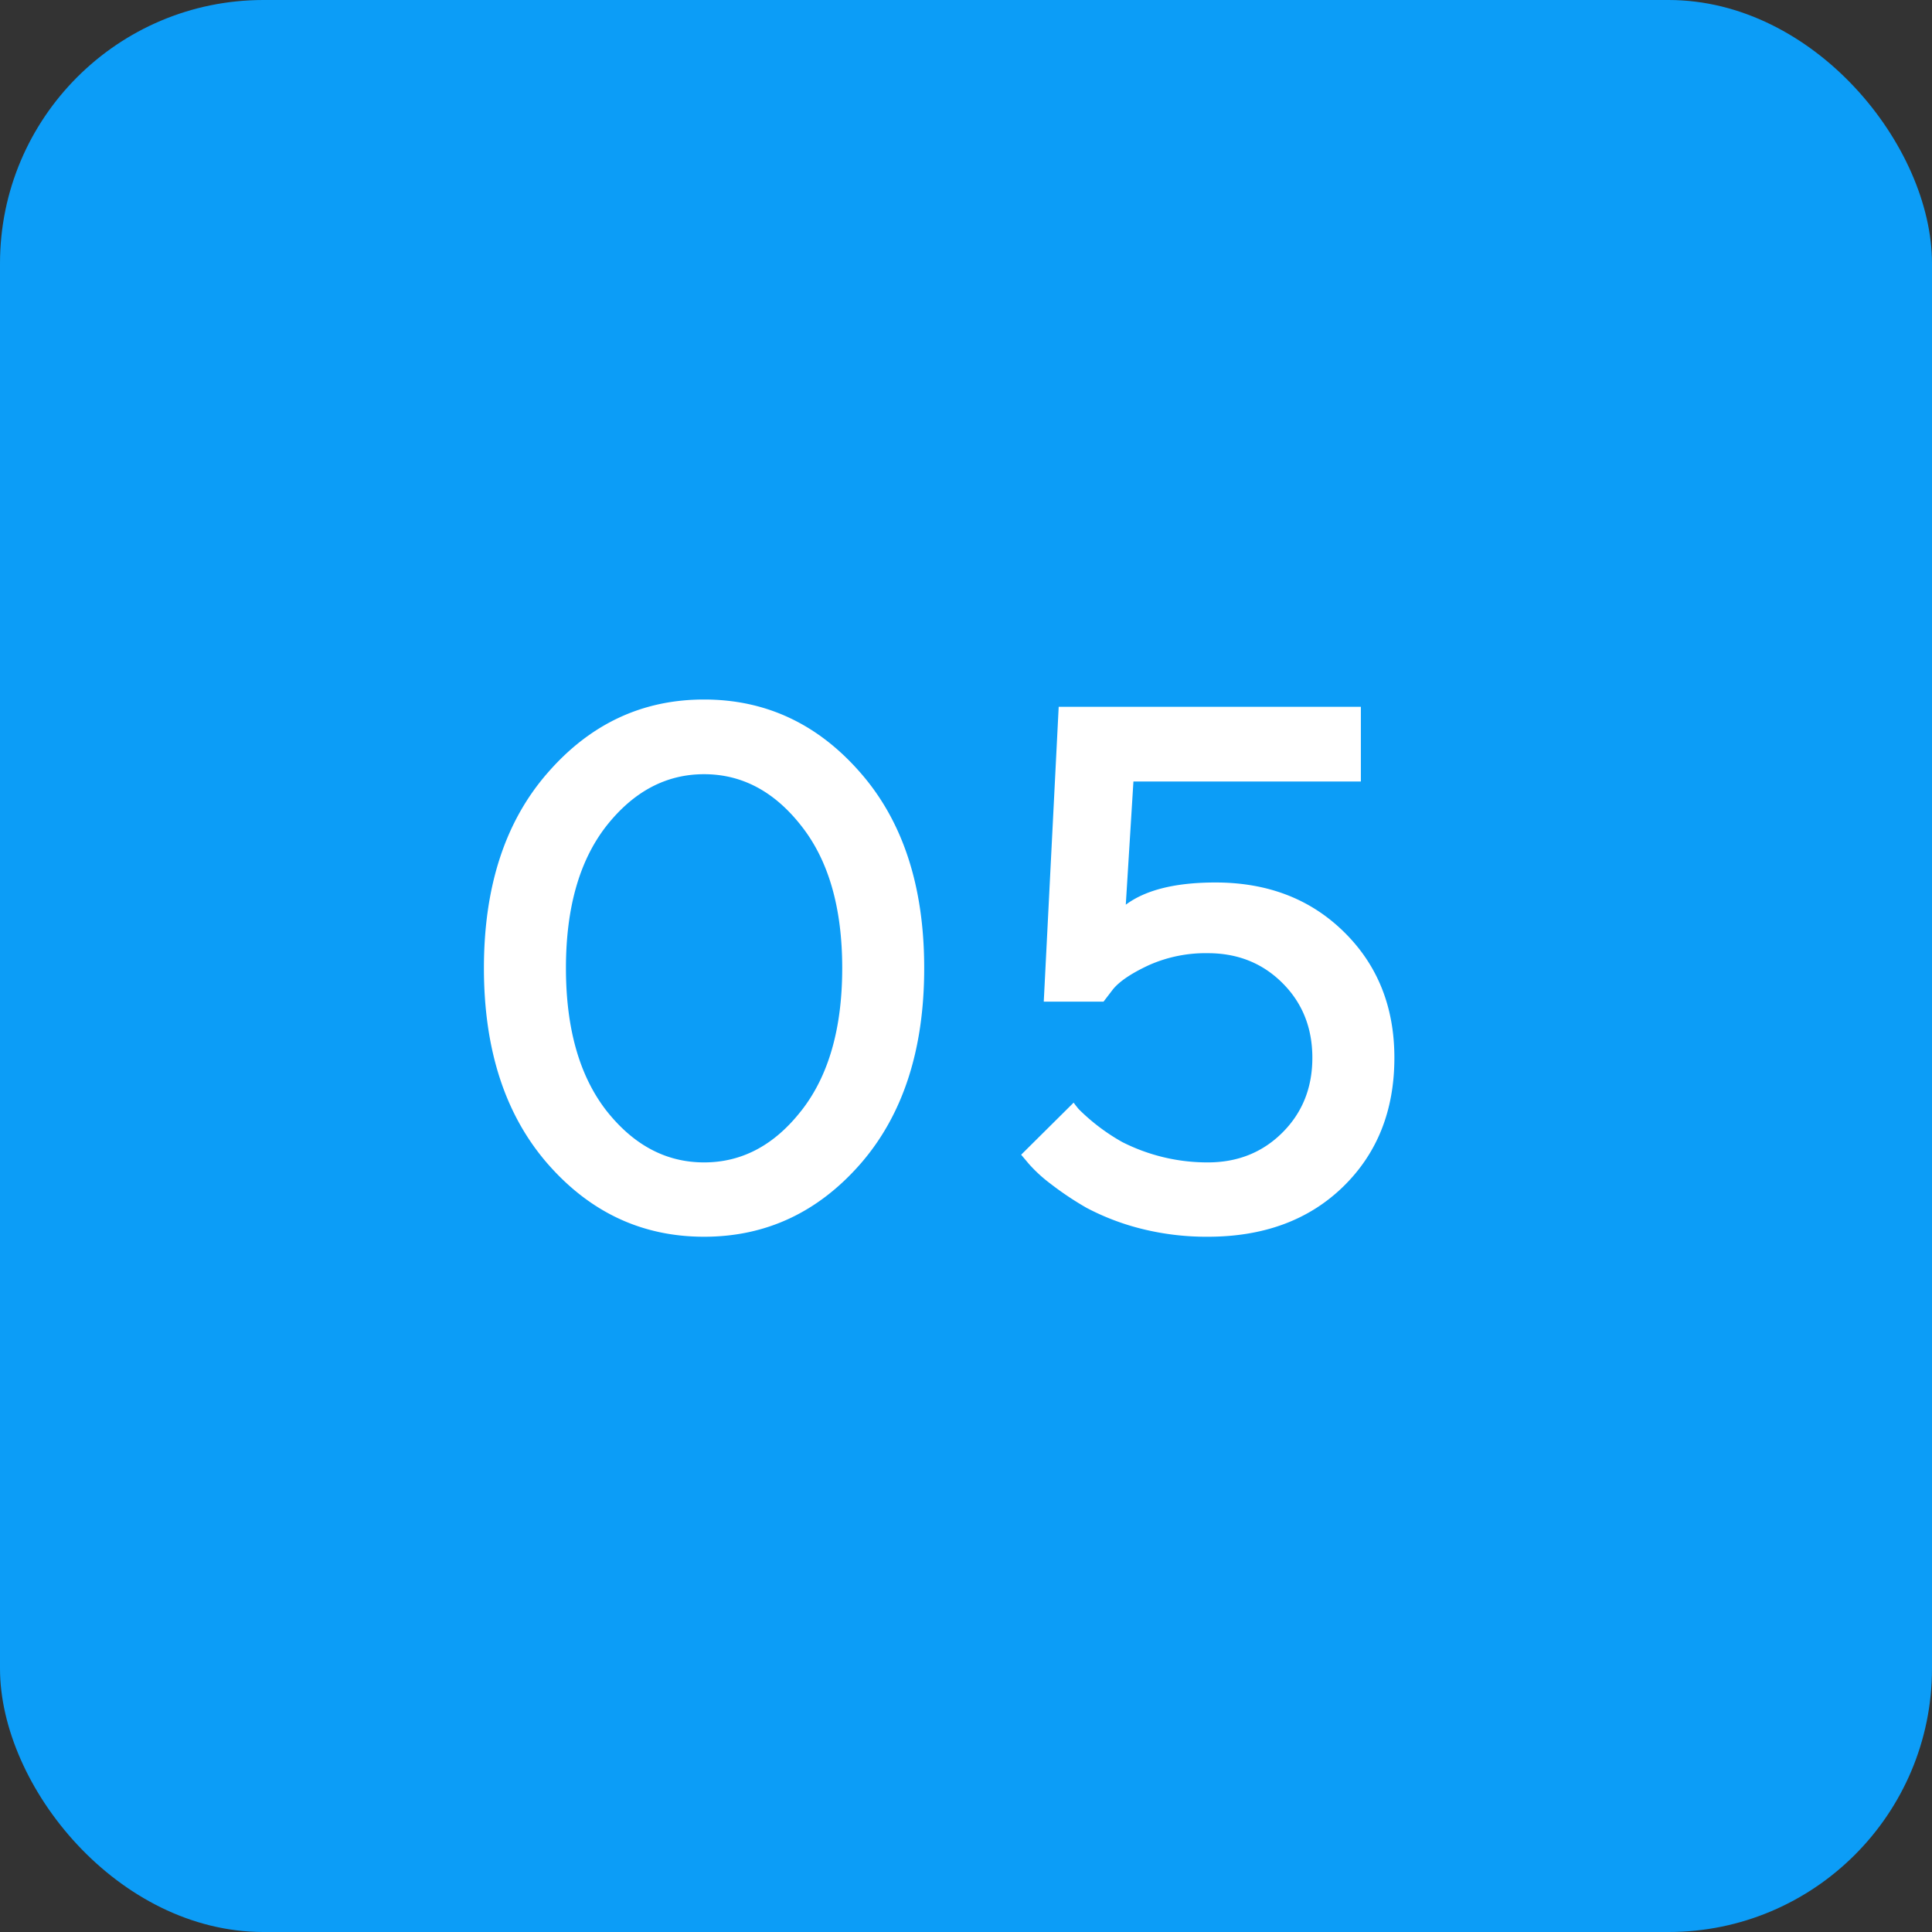<svg xmlns="http://www.w3.org/2000/svg" width="44" height="44" fill="none"><rect width="100%" height="100%" fill="#333333" stroke="none"/><rect width="44" height="44" rx="6" fill="#0C9DF7"/><path d="M12.474 26.506c-.969-1.112-1.453-2.598-1.453-4.458 0-1.859.484-3.342 1.453-4.449.968-1.112 2.155-1.668 3.56-1.668 1.406 0 2.593.556 3.562 1.668.968 1.107 1.452 2.59 1.452 4.45 0 1.859-.484 3.345-1.452 4.457-.969 1.107-2.156 1.66-3.561 1.66-1.406 0-2.593-.553-3.561-1.66zm5.777-1.212c.62-.791.93-1.873.93-3.246 0-1.372-.31-2.451-.93-3.237-.614-.786-1.353-1.179-2.216-1.179-.864 0-1.605.393-2.225 1.179-.614.786-.921 1.865-.921 3.237 0 1.373.307 2.455.921 3.246.62.786 1.361 1.179 2.225 1.179.863 0 1.602-.393 2.216-1.18zm9.43-5.196c1.19 0 2.166.376 2.93 1.129.764.752 1.145 1.707 1.145 2.863 0 1.201-.39 2.18-1.17 2.939-.78.758-1.807 1.137-3.08 1.137a6.082 6.082 0 01-1.544-.19 5.56 5.56 0 01-1.212-.466 7.065 7.065 0 01-.821-.548 3.32 3.32 0 01-.498-.456l-.175-.208 1.196-1.187c.022.034.06.083.116.15a4.595 4.595 0 00.988.747 4.282 4.282 0 001.95.465c.681 0 1.248-.227 1.702-.681.454-.454.68-1.021.68-1.702 0-.68-.226-1.248-.68-1.701-.454-.454-1.021-.681-1.702-.681a3.18 3.18 0 00-1.344.274c-.393.183-.664.365-.814.548l-.216.282h-1.361l.34-6.715h6.882v1.701h-5.18l-.174 2.806c.453-.338 1.134-.506 2.042-.506z" fill="#fff"/></svg>